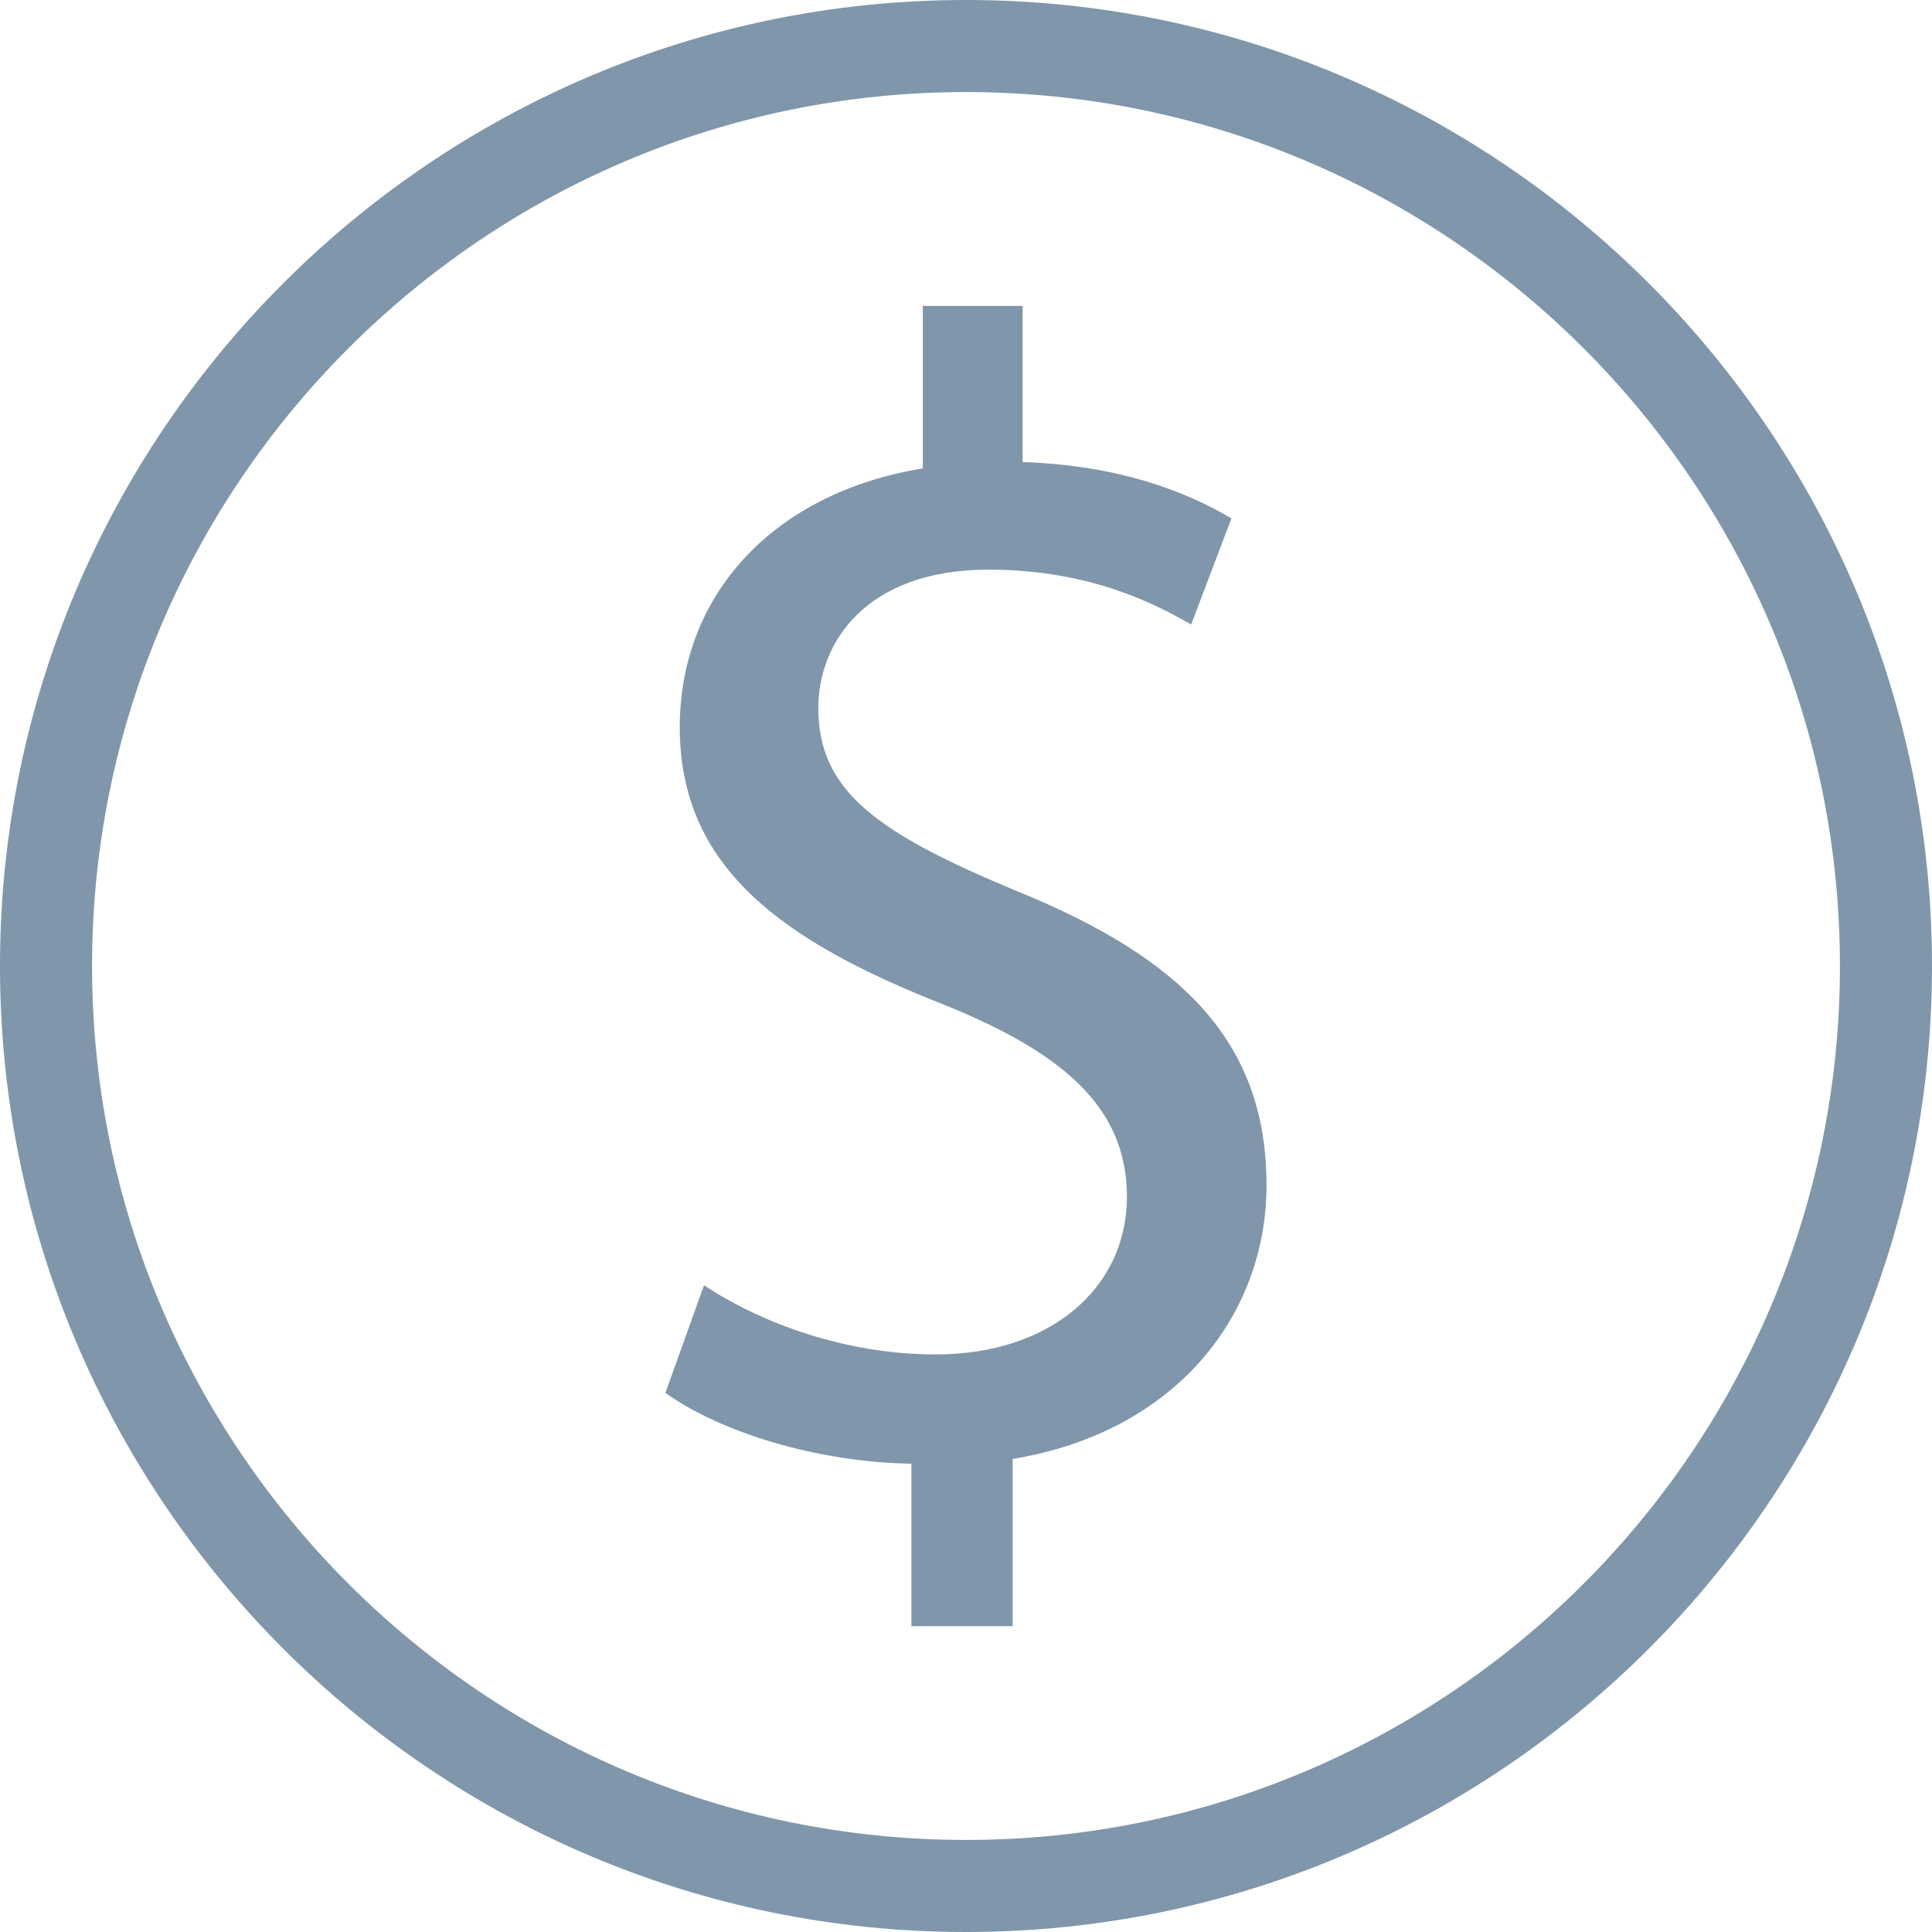 <?xml version="1.0" encoding="UTF-8"?>
<svg width="20px" height="20px" viewBox="0 0 20 20" version="1.1" xmlns="http://www.w3.org/2000/svg" xmlns:xlink="http://www.w3.org/1999/xlink">
    <title>np_currency_2113887_000000</title>
    <g id="APPROVED-SCREENS" stroke="none" stroke-width="1" fill="none" fill-rule="evenodd" fill-opacity="0.503">
        <g id="Affiliate-Admin-Dashboard-|-EVENTS-|-Create-New-2" transform="translate(-334, -599)" fill="#022F59" fill-rule="nonzero">
            <g id="Accordion" transform="translate(313, 102)">
                <g id="np_currency_2113887_000000" transform="translate(21, 497)">
                    <path d="M10,0 C4.486,0 0,4.486 0,10 C0,15.514 4.486,20 10,20 C15.514,20 20,15.514 20,10 C20,4.486 15.514,0 10,0 Z M10,19.047 C5.012,19.047 0.953,14.988 0.953,10 C0.953,5.012 5.012,0.953 10,0.953 C14.988,0.953 19.047,5.012 19.047,10 C19.047,14.988 14.988,19.047 10,19.047 Z" id="Shape"></path>
                    <path d="M10.533,9.227 C9.087,8.627 8.471,8.194 8.471,7.329 C8.471,6.663 8.953,5.897 10.234,5.897 C11.299,5.897 11.979,6.264 12.331,6.465 L12.748,5.366 C12.265,5.083 11.583,4.817 10.586,4.783 L10.586,3.167 L9.553,3.167 L9.553,4.849 C8.017,5.099 7.037,6.146 7.037,7.53 C7.037,8.976 8.089,9.741 9.786,10.406 C11.017,10.906 11.666,11.472 11.666,12.388 C11.666,13.336 10.869,14.021 9.688,14.021 C8.754,14.021 7.888,13.701 7.288,13.305 L6.888,14.419 C7.47,14.834 8.47,15.137 9.435,15.152 L9.435,16.834 L10.483,16.834 L10.483,15.103 C12.197,14.82 13.111,13.589 13.111,12.273 C13.112,10.792 12.245,9.925 10.533,9.227 L10.533,9.227 Z" id="Path"></path>
                </g>
            </g>
        </g>
    </g>
</svg>